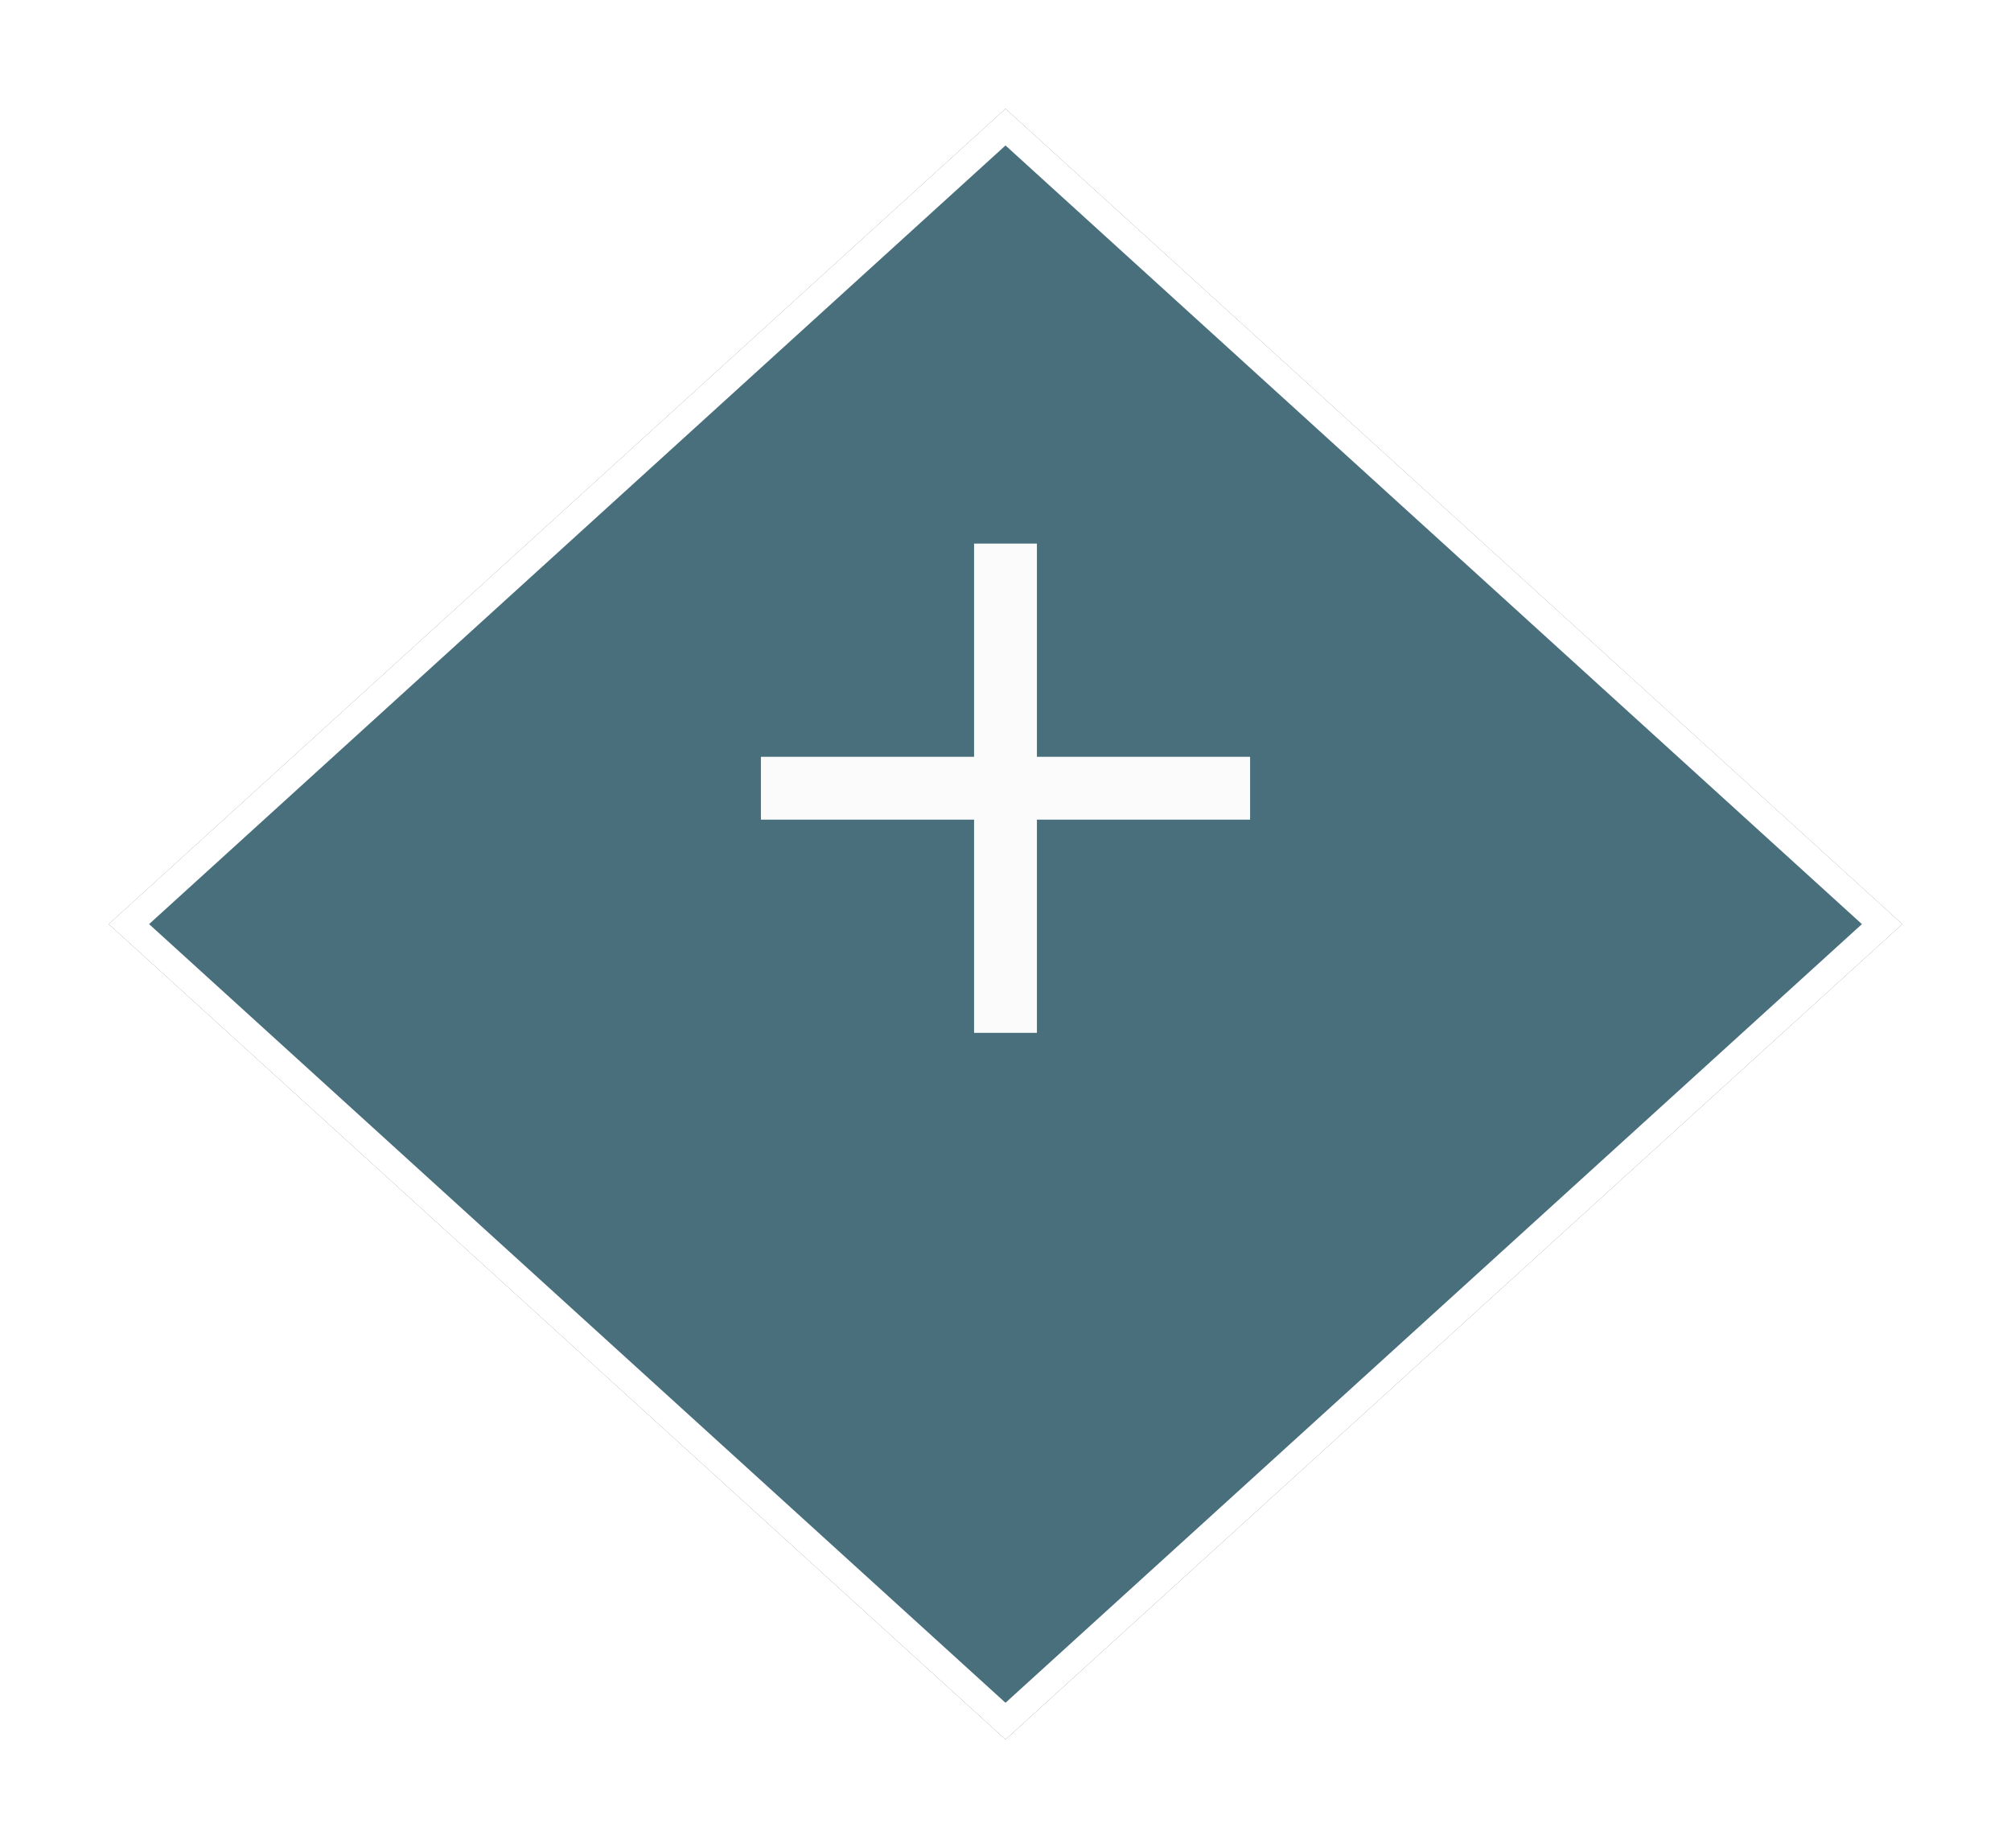 <svg width="74" height="68" viewBox="0 0 74 68" fill="none" xmlns="http://www.w3.org/2000/svg">
<g filter="url(#filter0_d)">
<path d="M37 0L70 30L37 60L4 30L37 0Z" fill="#496F7C"/>
<path d="M4.743 30L37 0.676L69.257 30L37 59.324L4.743 30Z" stroke="#fff"/>
</g>
<path d="M35.844 20H38.156V27.844H46V30.156H38.156V38H35.844V30.156H28V27.844H35.844V20Z" fill="#FBFBFB"/>
<defs>
<filter id="filter0_d" x="0" y="0" width="74" height="68" filterUnits="userSpaceOnUse" color-interpolation-filters="sRGB">
<feFlood flood-opacity="0" result="BackgroundImageFix"/>
<feColorMatrix in="SourceAlpha" type="matrix" values="0 0 0 0 0 0 0 0 0 0 0 0 0 0 0 0 0 0 127 0"/>
<feOffset dy="4"/>
<feGaussianBlur stdDeviation="2"/>
<feColorMatrix type="matrix" values="0 0 0 0 0 0 0 0 0 0 0 0 0 0 0 0 0 0 0.25 0"/>
<feBlend mode="normal" in2="BackgroundImageFix" result="effect1_dropShadow"/>
<feBlend mode="normal" in="SourceGraphic" in2="effect1_dropShadow" result="shape"/>
</filter>
</defs>
</svg>

